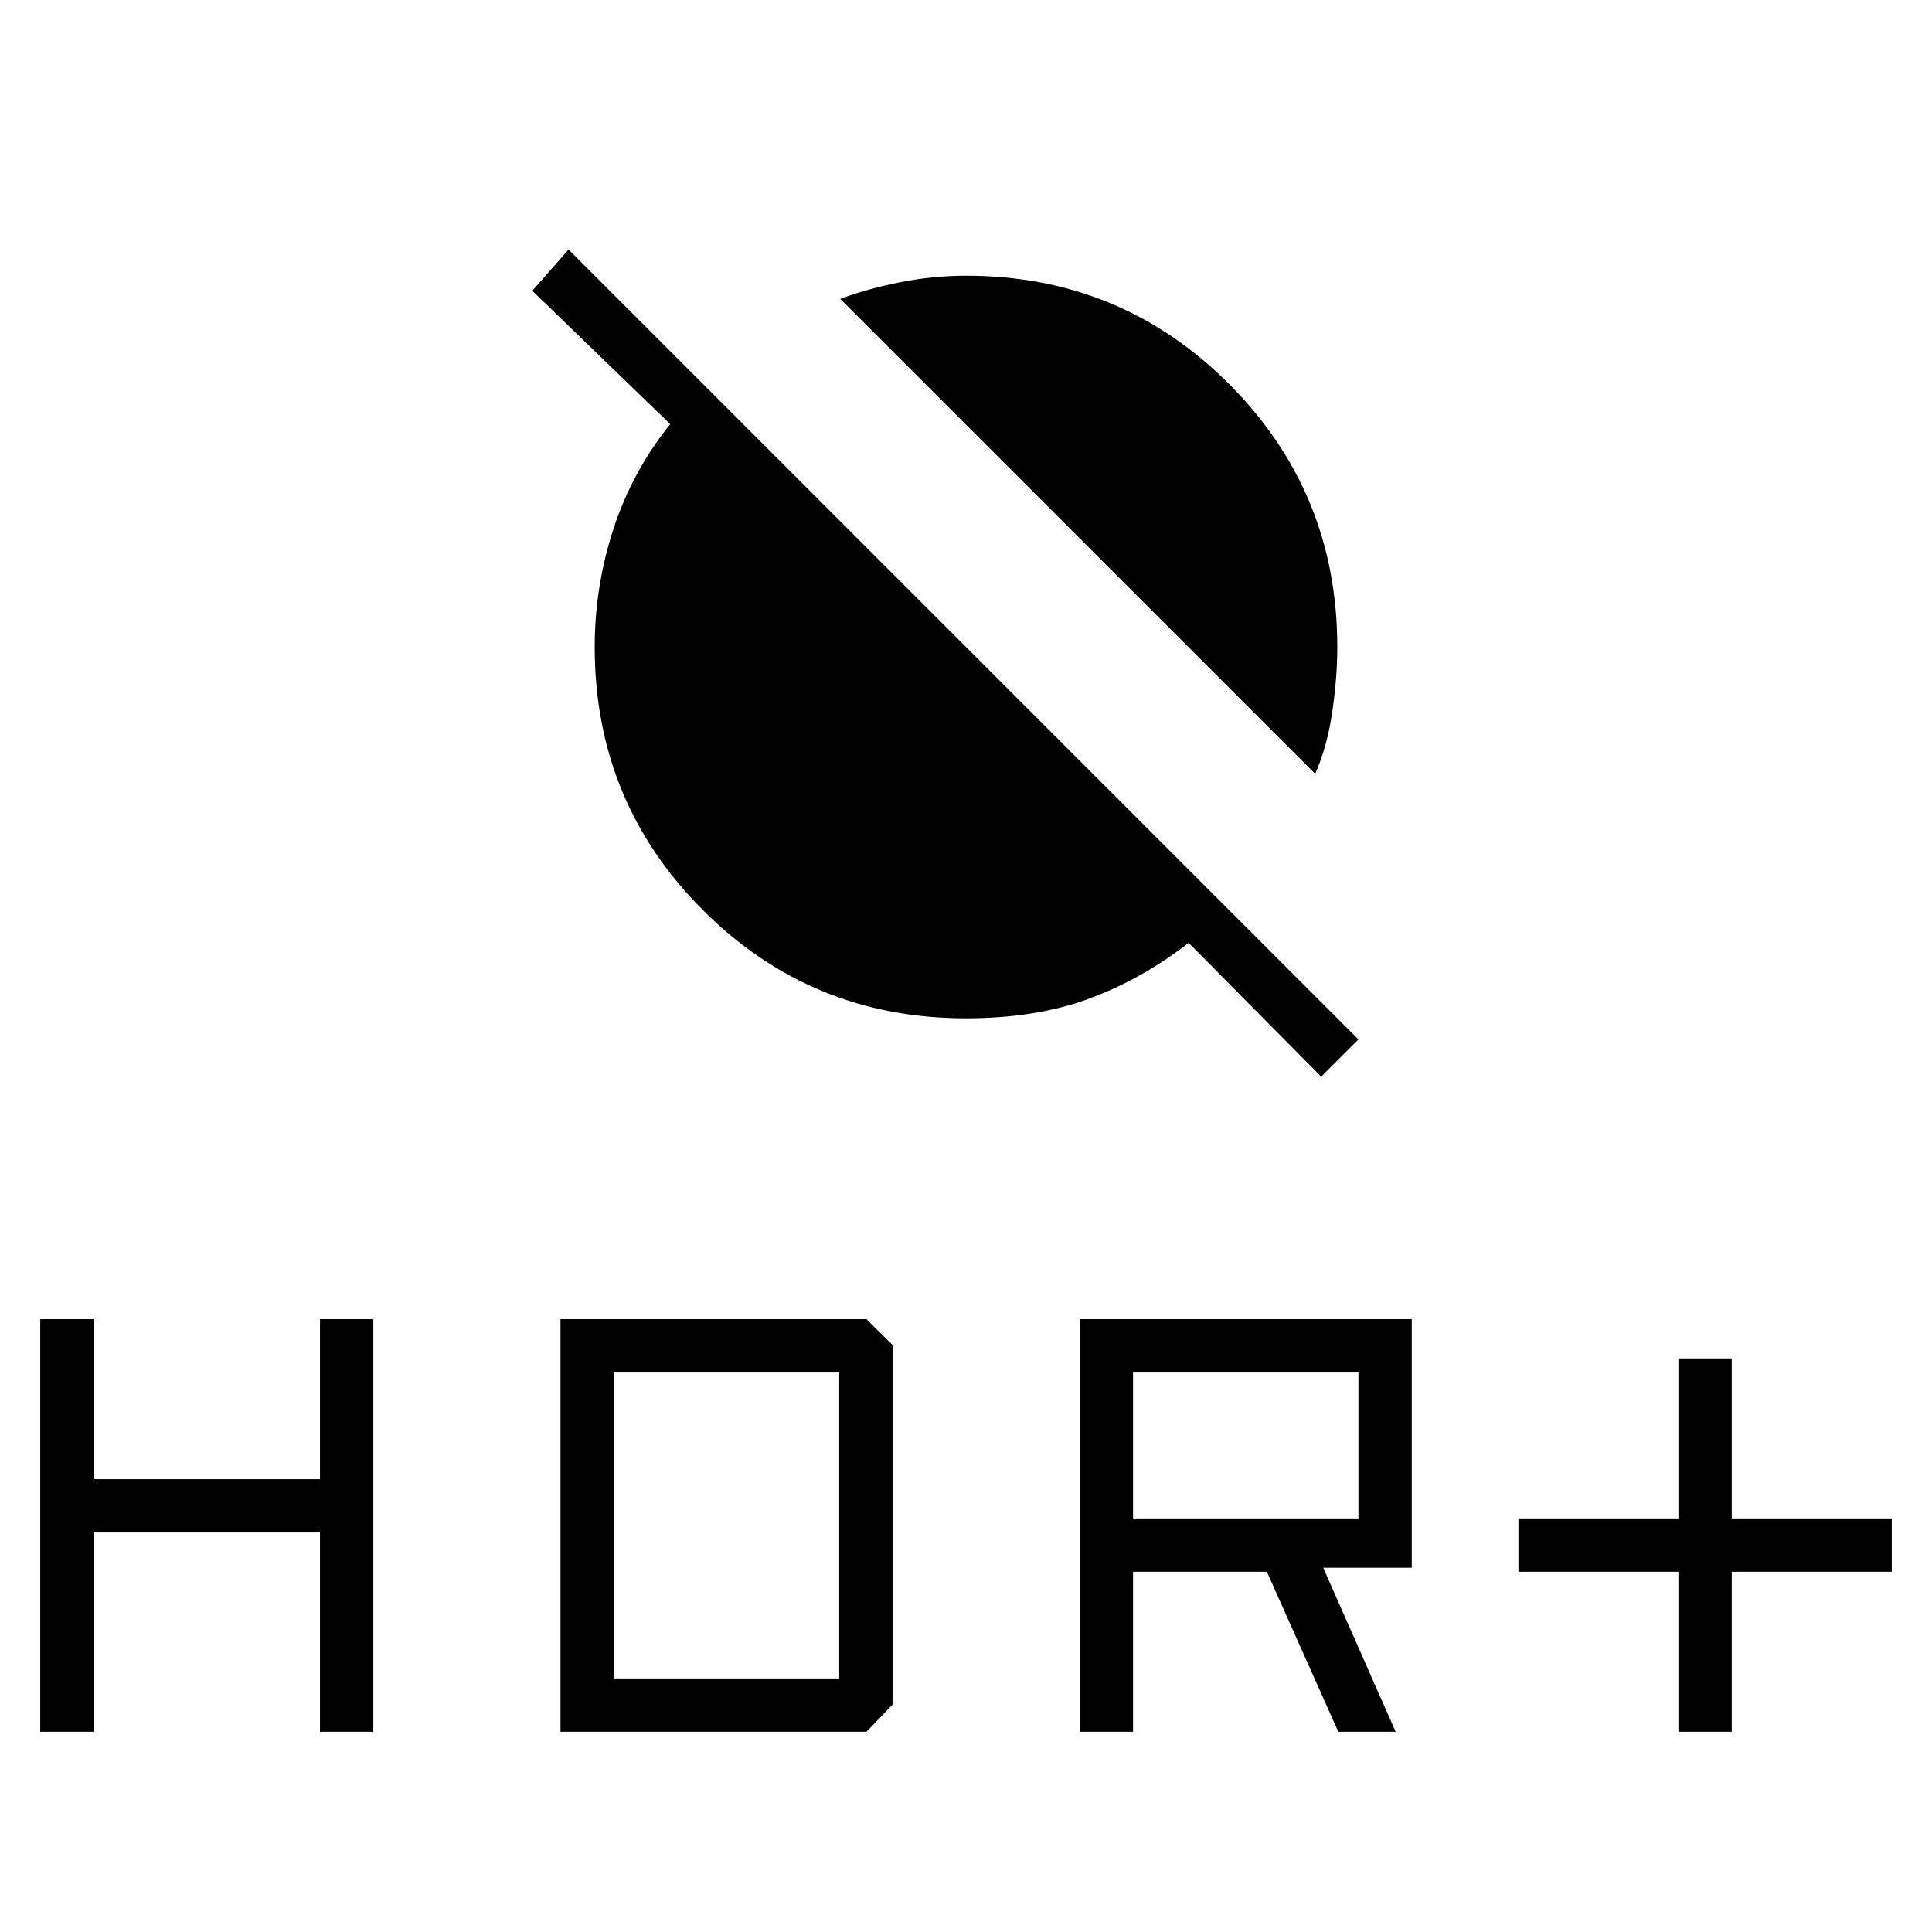 <svg xmlns="http://www.w3.org/2000/svg" height="24" viewBox="0 -960 960 960" width="24"><path d="M834-99.5V-179h-79.5v-26.5H834V-285h26.5v79.5H940v26.5h-79.5v79.5H834Zm-297.5 0v-205h165V-181h-44l36 81.5H665L629.5-179H563v79.5h-26.5Zm26.5-106h112V-278H563v72.5ZM20-99.5v-205h26.5v79.5H159v-79.5h26.5v205H159v-99H46.5v99H20Zm258.5 0v-205h152l13 12.79V-113l-12.95 13.5H278.5ZM305-126h112v-152H305v152Zm348.5-449.5-236-236q13.5-5 29.75-8.25t32.86-3.25q76.83 0 130.61 53.81 53.78 53.82 53.78 130.69 0 15-2.5 32.25t-8.5 30.75Zm3 150.5-65.87-66.5q-23.13 18-49.52 27.75-26.38 9.75-61.25 9.75-76.81 0-130.59-53.77-53.77-53.78-53.77-130.73 0-30 9.25-58.5T333-749.26l-68.5-66.24 18-20.5L675-443.5 656.5-425Z"/></svg>